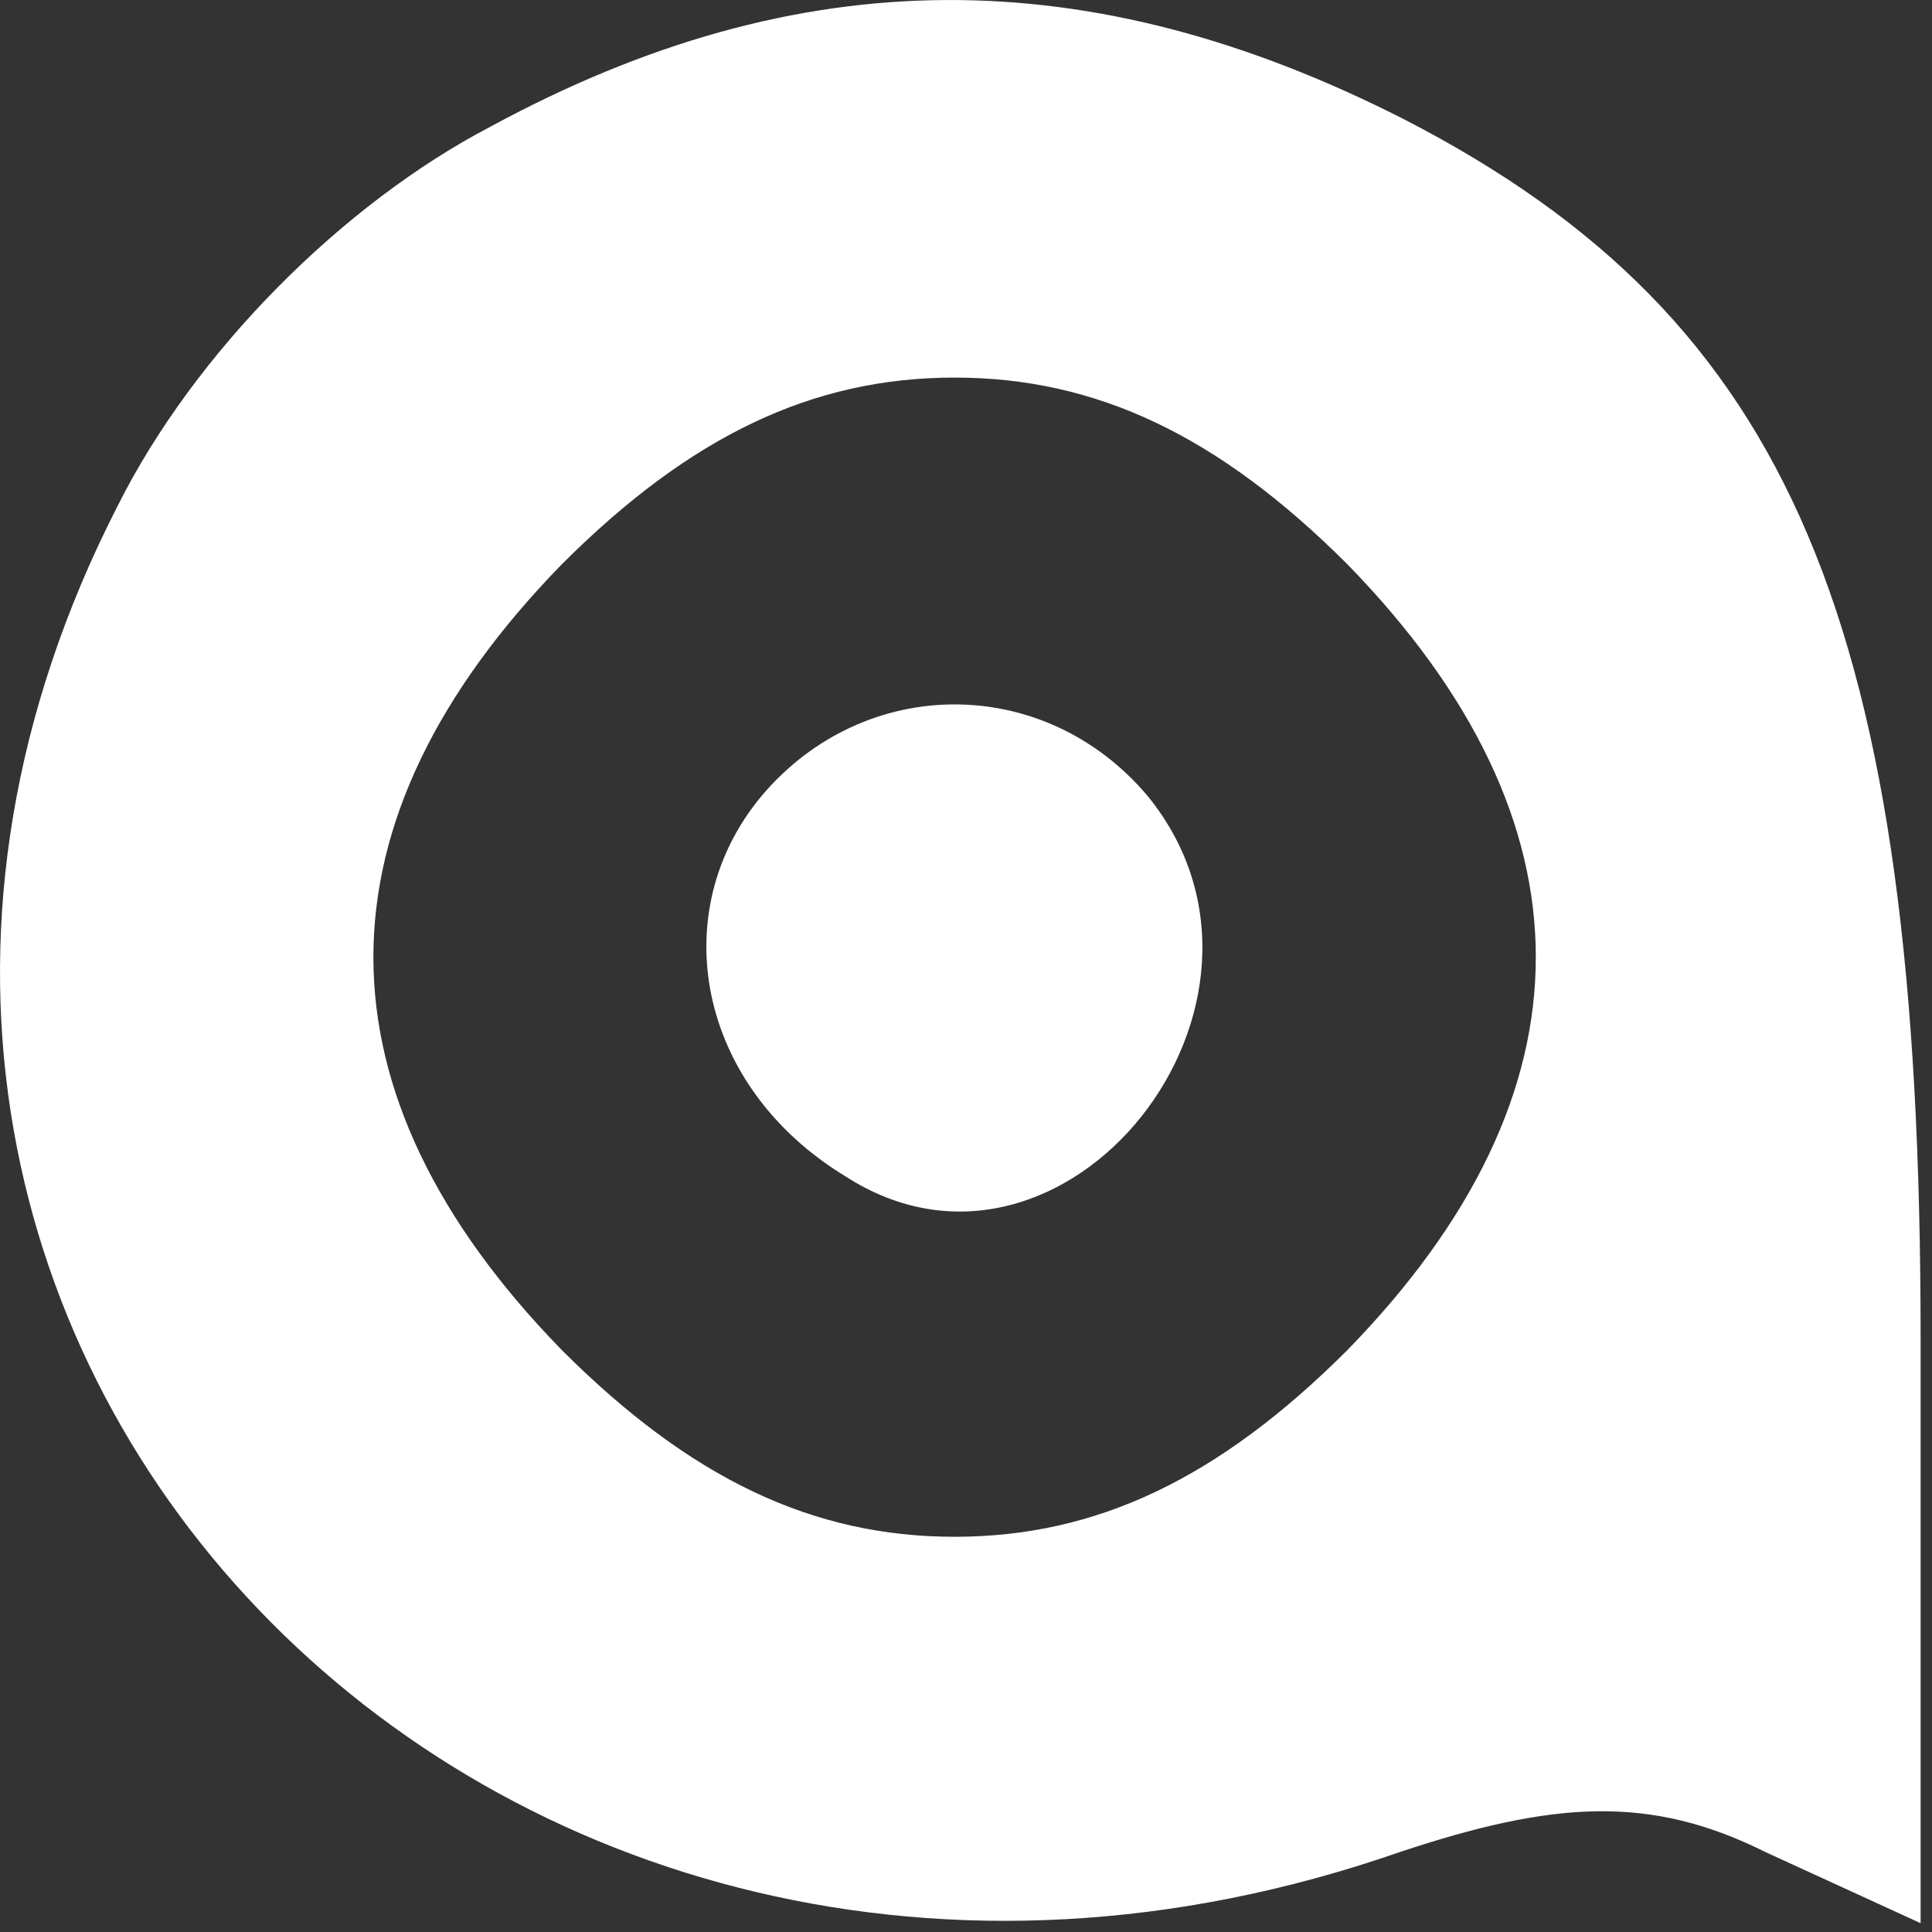 <svg width="30" height="30" viewBox="0 0 30 30" fill="none" xmlns="http://www.w3.org/2000/svg">
<rect x="0" y="0" width="30" height="30" fill="#333333" stroke="none"/>
<path d="M7.623 1.963C5.323 3.163 3.023 5.463 1.823 7.863C-4.777 20.763 7.623 33.663 21.723 28.763C24.123 27.963 25.623 27.863 27.423 28.763L29.823 29.863V20.763C29.823 9.663 27.823 4.963 21.823 1.863C16.923 -0.637 12.423 -0.637 7.623 1.963ZM20.923 8.763C24.823 12.763 24.823 16.963 20.923 20.963C18.923 22.963 17.023 23.863 14.823 23.863C12.623 23.863 10.723 22.963 8.723 20.963C4.823 16.963 4.823 12.763 8.723 8.763C10.723 6.763 12.623 5.863 14.823 5.863C17.023 5.863 18.923 6.763 20.923 8.763Z" fill="white"/>
<path d="M11.823 12.363C10.323 14.163 10.823 16.863 13.123 18.263C16.523 20.463 20.423 15.563 17.823 12.363C16.223 10.463 13.423 10.463 11.823 12.363Z" fill="white"/>
</svg>
